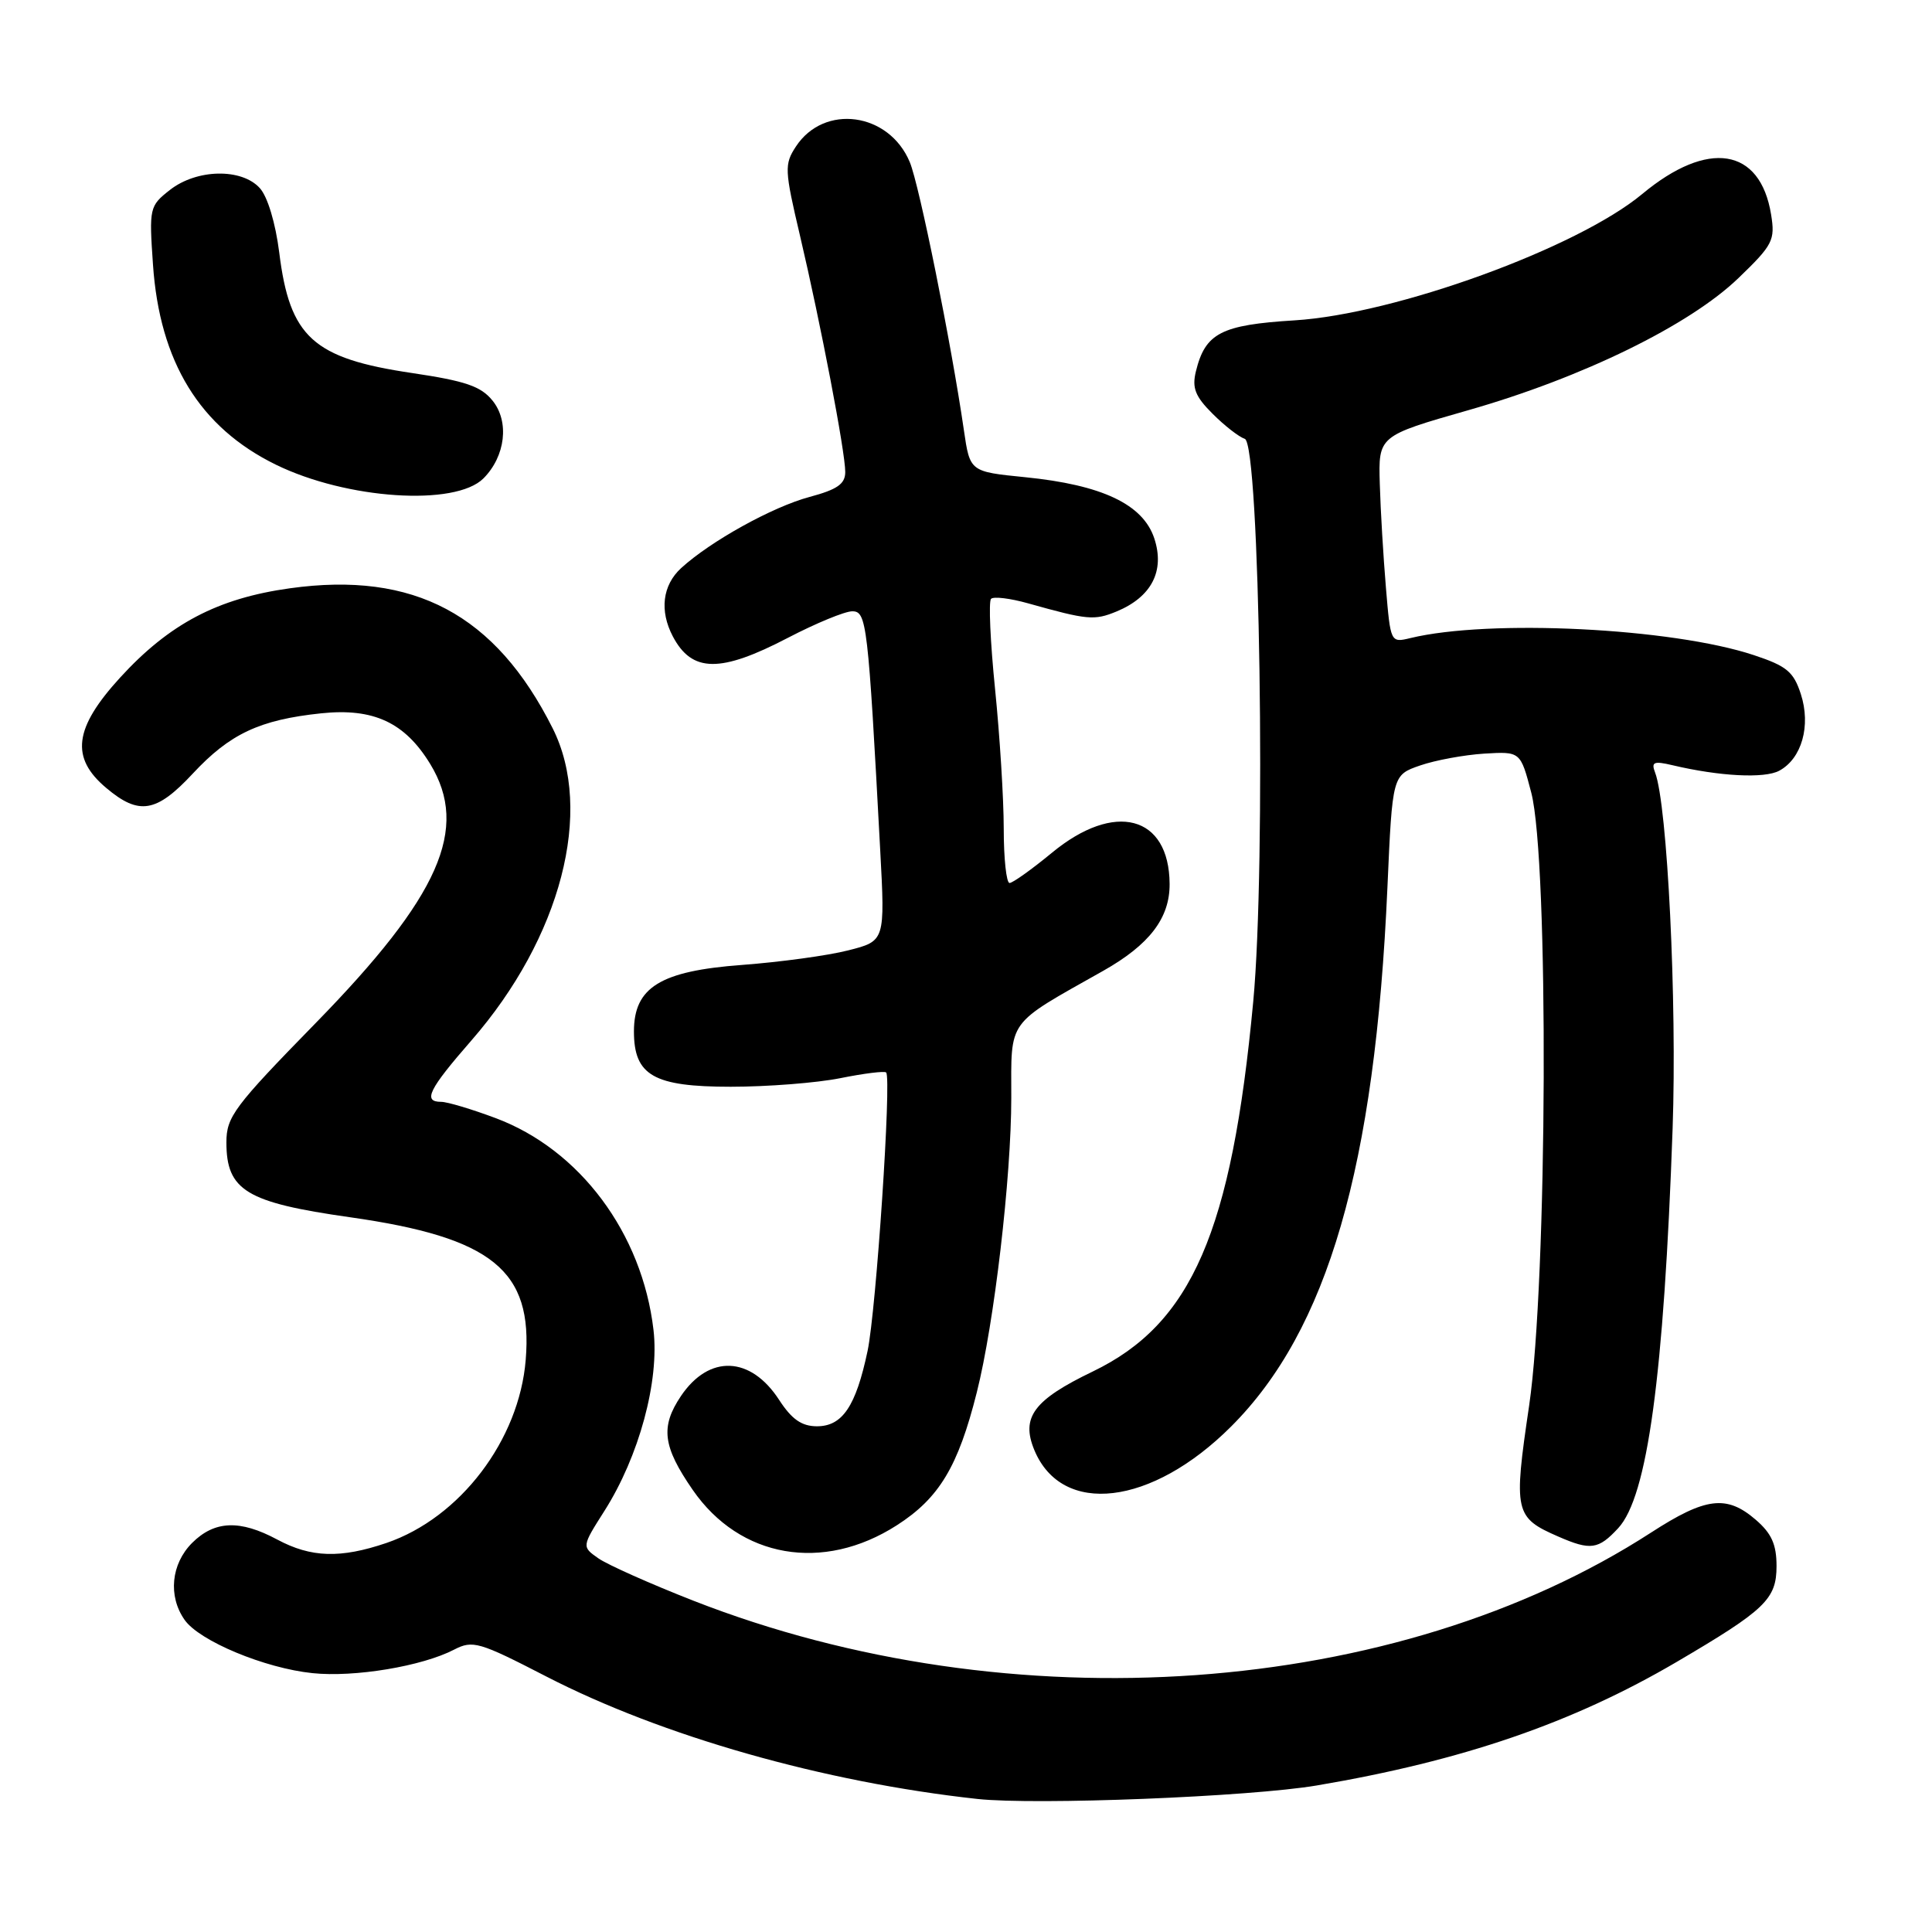 <?xml version="1.0" encoding="UTF-8" standalone="no"?>
<!DOCTYPE svg PUBLIC "-//W3C//DTD SVG 1.1//EN" "http://www.w3.org/Graphics/SVG/1.1/DTD/svg11.dtd" >
<svg xmlns="http://www.w3.org/2000/svg" xmlns:xlink="http://www.w3.org/1999/xlink" version="1.1" viewBox="0 0 256 256">
 <g >
 <path fill="currentColor"
d=" M 174.50 236.58 C 193.80 233.31 208.38 228.30 222.14 220.23 C 233.91 213.32 235.40 211.90 235.40 207.51 C 235.40 204.64 234.74 203.18 232.64 201.37 C 228.79 198.05 226.01 198.39 218.78 203.07 C 185.01 224.93 133.99 228.57 91.90 212.11 C 86.18 209.87 80.51 207.34 79.29 206.49 C 77.08 204.94 77.08 204.94 80.08 200.22 C 84.68 192.99 87.39 182.99 86.59 176.21 C 85.09 163.40 76.83 152.32 65.66 148.15 C 62.51 146.97 59.27 146.00 58.46 146.00 C 55.99 146.00 56.79 144.37 62.46 137.87 C 74.34 124.24 78.72 107.43 73.23 96.50 C 65.65 81.41 54.86 75.66 38.42 77.95 C 28.84 79.28 22.44 82.65 15.91 89.79 C 9.80 96.48 9.30 100.40 14.08 104.41 C 18.42 108.07 20.72 107.69 25.55 102.50 C 30.46 97.23 34.40 95.38 42.54 94.52 C 49.49 93.79 53.64 95.72 57.01 101.24 C 62.22 109.80 58.26 118.75 41.81 135.58 C 31.02 146.62 30.00 147.98 30.00 151.37 C 30.00 157.74 32.63 159.34 46.37 161.29 C 65.24 163.97 70.63 168.34 69.66 180.18 C 68.80 190.82 60.96 201.12 51.21 204.45 C 45.11 206.52 41.22 206.40 36.74 204.00 C 31.78 201.34 28.43 201.48 25.45 204.45 C 22.67 207.24 22.25 211.49 24.46 214.64 C 26.42 217.44 35.09 221.05 41.41 221.70 C 46.97 222.28 55.93 220.79 60.18 218.58 C 62.64 217.31 63.48 217.55 72.36 222.13 C 87.72 230.05 109.17 236.15 129.50 238.37 C 137.25 239.21 165.61 238.09 174.50 236.58 Z  M 118.83 202.11 C 124.45 198.51 126.96 194.33 129.43 184.50 C 131.74 175.36 134.00 156.00 134.00 145.46 C 134.00 134.92 133.27 135.92 146.18 128.64 C 152.31 125.18 155.01 121.65 154.98 117.12 C 154.92 108.04 147.69 106.13 139.38 113.00 C 136.71 115.20 134.19 117.00 133.77 117.00 C 133.35 117.00 133.00 113.76 133.00 109.81 C 133.00 105.85 132.48 97.52 131.85 91.29 C 131.22 85.06 130.98 79.69 131.32 79.35 C 131.65 79.01 133.86 79.28 136.21 79.94 C 144.11 82.16 145.00 82.24 147.96 81.02 C 152.59 79.10 154.37 75.65 152.95 71.34 C 151.45 66.82 146.03 64.25 135.82 63.23 C 128.52 62.50 128.52 62.50 127.72 57.00 C 126.05 45.50 121.81 24.48 120.55 21.48 C 117.80 14.88 109.20 13.71 105.46 19.42 C 103.92 21.77 103.95 22.51 106.00 31.21 C 108.76 42.96 112.00 59.87 112.00 62.54 C 112.00 64.13 110.95 64.86 107.26 65.85 C 102.34 67.17 94.14 71.72 90.25 75.28 C 87.78 77.55 87.37 80.93 89.15 84.32 C 91.69 89.14 95.44 89.19 104.43 84.50 C 108.12 82.58 111.95 81.00 112.93 81.00 C 114.84 81.00 115.02 82.53 116.63 112.60 C 117.28 124.69 117.28 124.69 112.39 125.93 C 109.70 126.62 103.36 127.48 98.31 127.86 C 87.51 128.66 84.00 130.82 84.00 136.67 C 84.00 142.51 86.62 144.00 96.83 144.00 C 101.69 144.00 108.23 143.49 111.36 142.86 C 114.49 142.23 117.22 141.89 117.42 142.11 C 118.15 142.87 116.10 173.58 114.96 179.00 C 113.41 186.35 111.62 189.00 108.23 188.99 C 106.22 188.98 104.91 188.06 103.25 185.51 C 99.47 179.67 93.96 179.45 90.23 184.98 C 87.49 189.06 87.81 191.66 91.79 197.42 C 98.04 206.47 109.06 208.38 118.83 202.11 Z  M 214.42 202.49 C 218.30 198.30 220.47 182.39 221.63 149.54 C 222.22 132.76 220.94 106.61 219.31 102.37 C 218.77 100.97 219.13 100.81 221.59 101.39 C 227.84 102.87 233.79 103.18 235.75 102.13 C 238.74 100.53 239.98 96.16 238.62 91.97 C 237.66 89.01 236.75 88.25 232.40 86.81 C 221.57 83.21 197.34 82.01 186.88 84.55 C 184.26 85.18 184.25 85.16 183.64 77.84 C 183.30 73.80 182.93 67.63 182.83 64.13 C 182.64 57.76 182.64 57.76 194.57 54.35 C 209.70 50.03 223.86 43.10 230.35 36.85 C 234.92 32.45 235.23 31.83 234.68 28.43 C 233.24 19.56 226.31 18.46 217.60 25.71 C 208.99 32.87 184.89 41.63 171.52 42.45 C 161.79 43.05 159.70 44.14 158.46 49.22 C 157.93 51.40 158.37 52.53 160.66 54.81 C 162.23 56.39 164.16 57.89 164.94 58.15 C 166.93 58.81 167.77 114.50 166.06 132.72 C 163.20 163.23 157.91 175.41 144.80 181.73 C 136.97 185.50 135.26 187.80 137.05 192.13 C 140.71 200.96 152.60 199.54 163.12 189.03 C 175.94 176.23 182.21 154.59 183.84 117.60 C 184.50 102.70 184.50 102.70 188.17 101.43 C 190.19 100.73 194.00 100.03 196.65 99.86 C 201.47 99.57 201.47 99.57 202.90 105.03 C 205.24 114.02 205.05 169.76 202.62 186.24 C 200.53 200.37 200.69 201.08 206.50 203.61 C 210.76 205.47 211.80 205.32 214.42 202.49 Z  M 64.06 63.39 C 66.98 60.46 67.52 55.86 65.26 53.08 C 63.73 51.18 61.67 50.48 54.61 49.43 C 41.48 47.49 38.39 44.69 37.00 33.46 C 36.51 29.57 35.46 26.06 34.43 24.93 C 32.02 22.26 26.05 22.38 22.50 25.18 C 19.81 27.29 19.75 27.56 20.27 35.05 C 21.15 47.97 26.48 56.64 36.55 61.57 C 45.95 66.17 60.33 67.12 64.06 63.39 Z "/>
</g>
</svg>